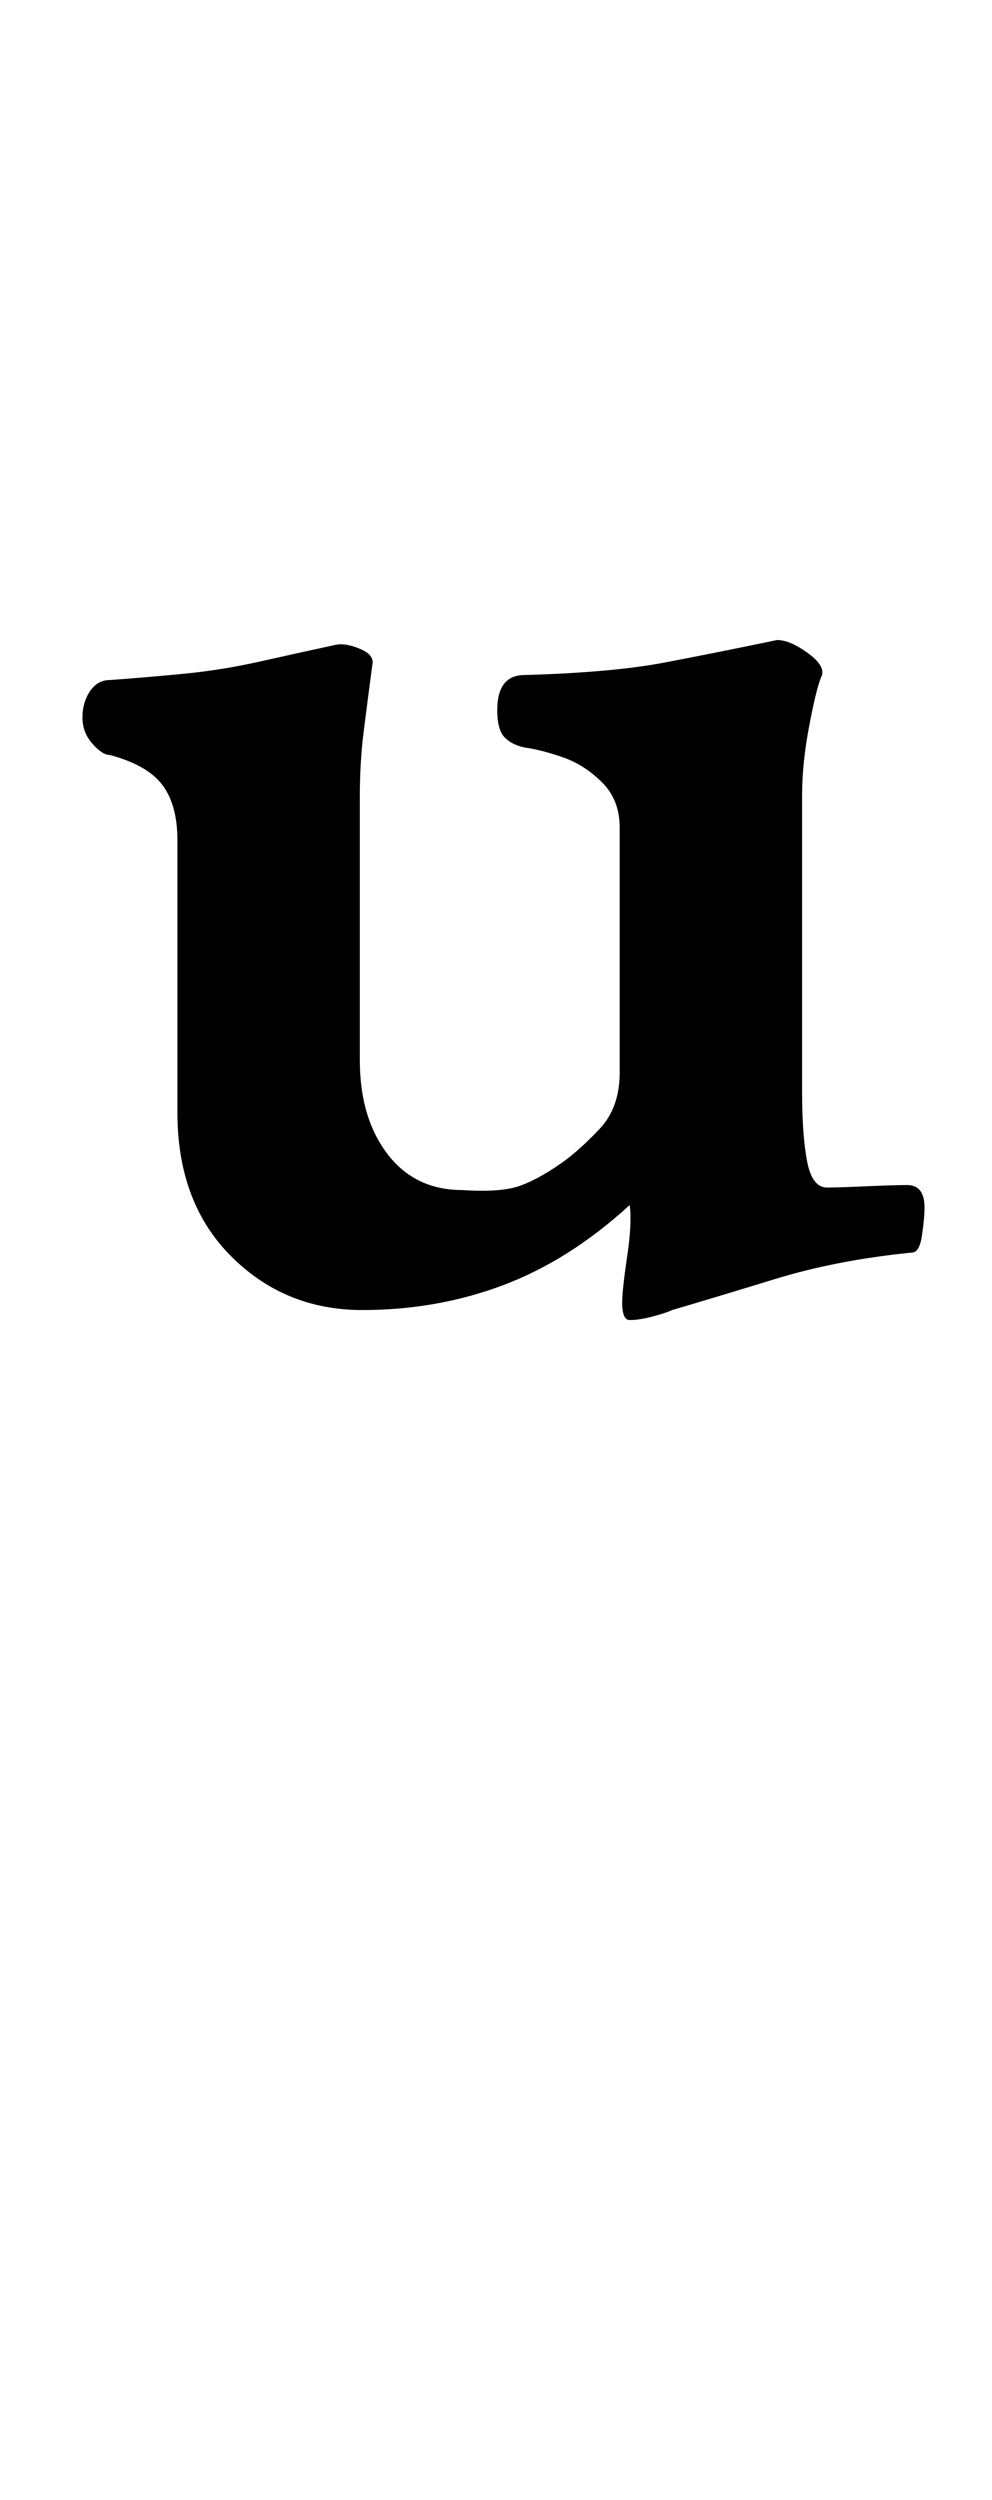 <?xml version="1.0" standalone="no"?>
<!DOCTYPE svg PUBLIC "-//W3C//DTD SVG 1.1//EN" "http://www.w3.org/Graphics/SVG/1.1/DTD/svg11.dtd" >
<svg xmlns="http://www.w3.org/2000/svg" xmlns:xlink="http://www.w3.org/1999/xlink" version="1.1" viewBox="-10 0 397 1000">
  <g transform="matrix(1 0 0 -1 0 800)">
   <path fill="currentColor"
d="M242 272q-3 0 -3 7q0 5 2 18.5t1 20.5q-24 -22 -50.5 -32t-56.5 -10q-31 0 -52.5 21.5t-21.5 57.5v109q0 14 -6 22t-21 12q-3 0 -7 4.5t-4 10.5t3 10.5t8 4.5q14 1 29.5 2.5t31 5t29.5 6.5q4 1 10 -1.5t5 -6.5q-2 -15 -3.5 -27t-1.5 -26v-105q0 -23 11 -37.5t30 -14.5
q15 -1 22.5 1.5t17.5 9.5q7 5 15 13.5t8 22.5v98q0 11 -7 18t-15.5 10t-15.5 4q-5 1 -8 4t-3 11q0 14 11 14q35 1 56 5t45 9q5 0 12 -5t6 -9q-2 -4 -5 -19.5t-3 -28.5v-119q0 -17 2 -27.5t8 -10.5q4 0 15.5 0.5t16.5 0.5q7 0 7 -9q0 -4 -1 -11t-4 -7q-30 -3 -54.5 -10.5
t-41.5 -12.5q-2 -1 -7.5 -2.5t-9.5 -1.5z" />
  </g>

</svg>
